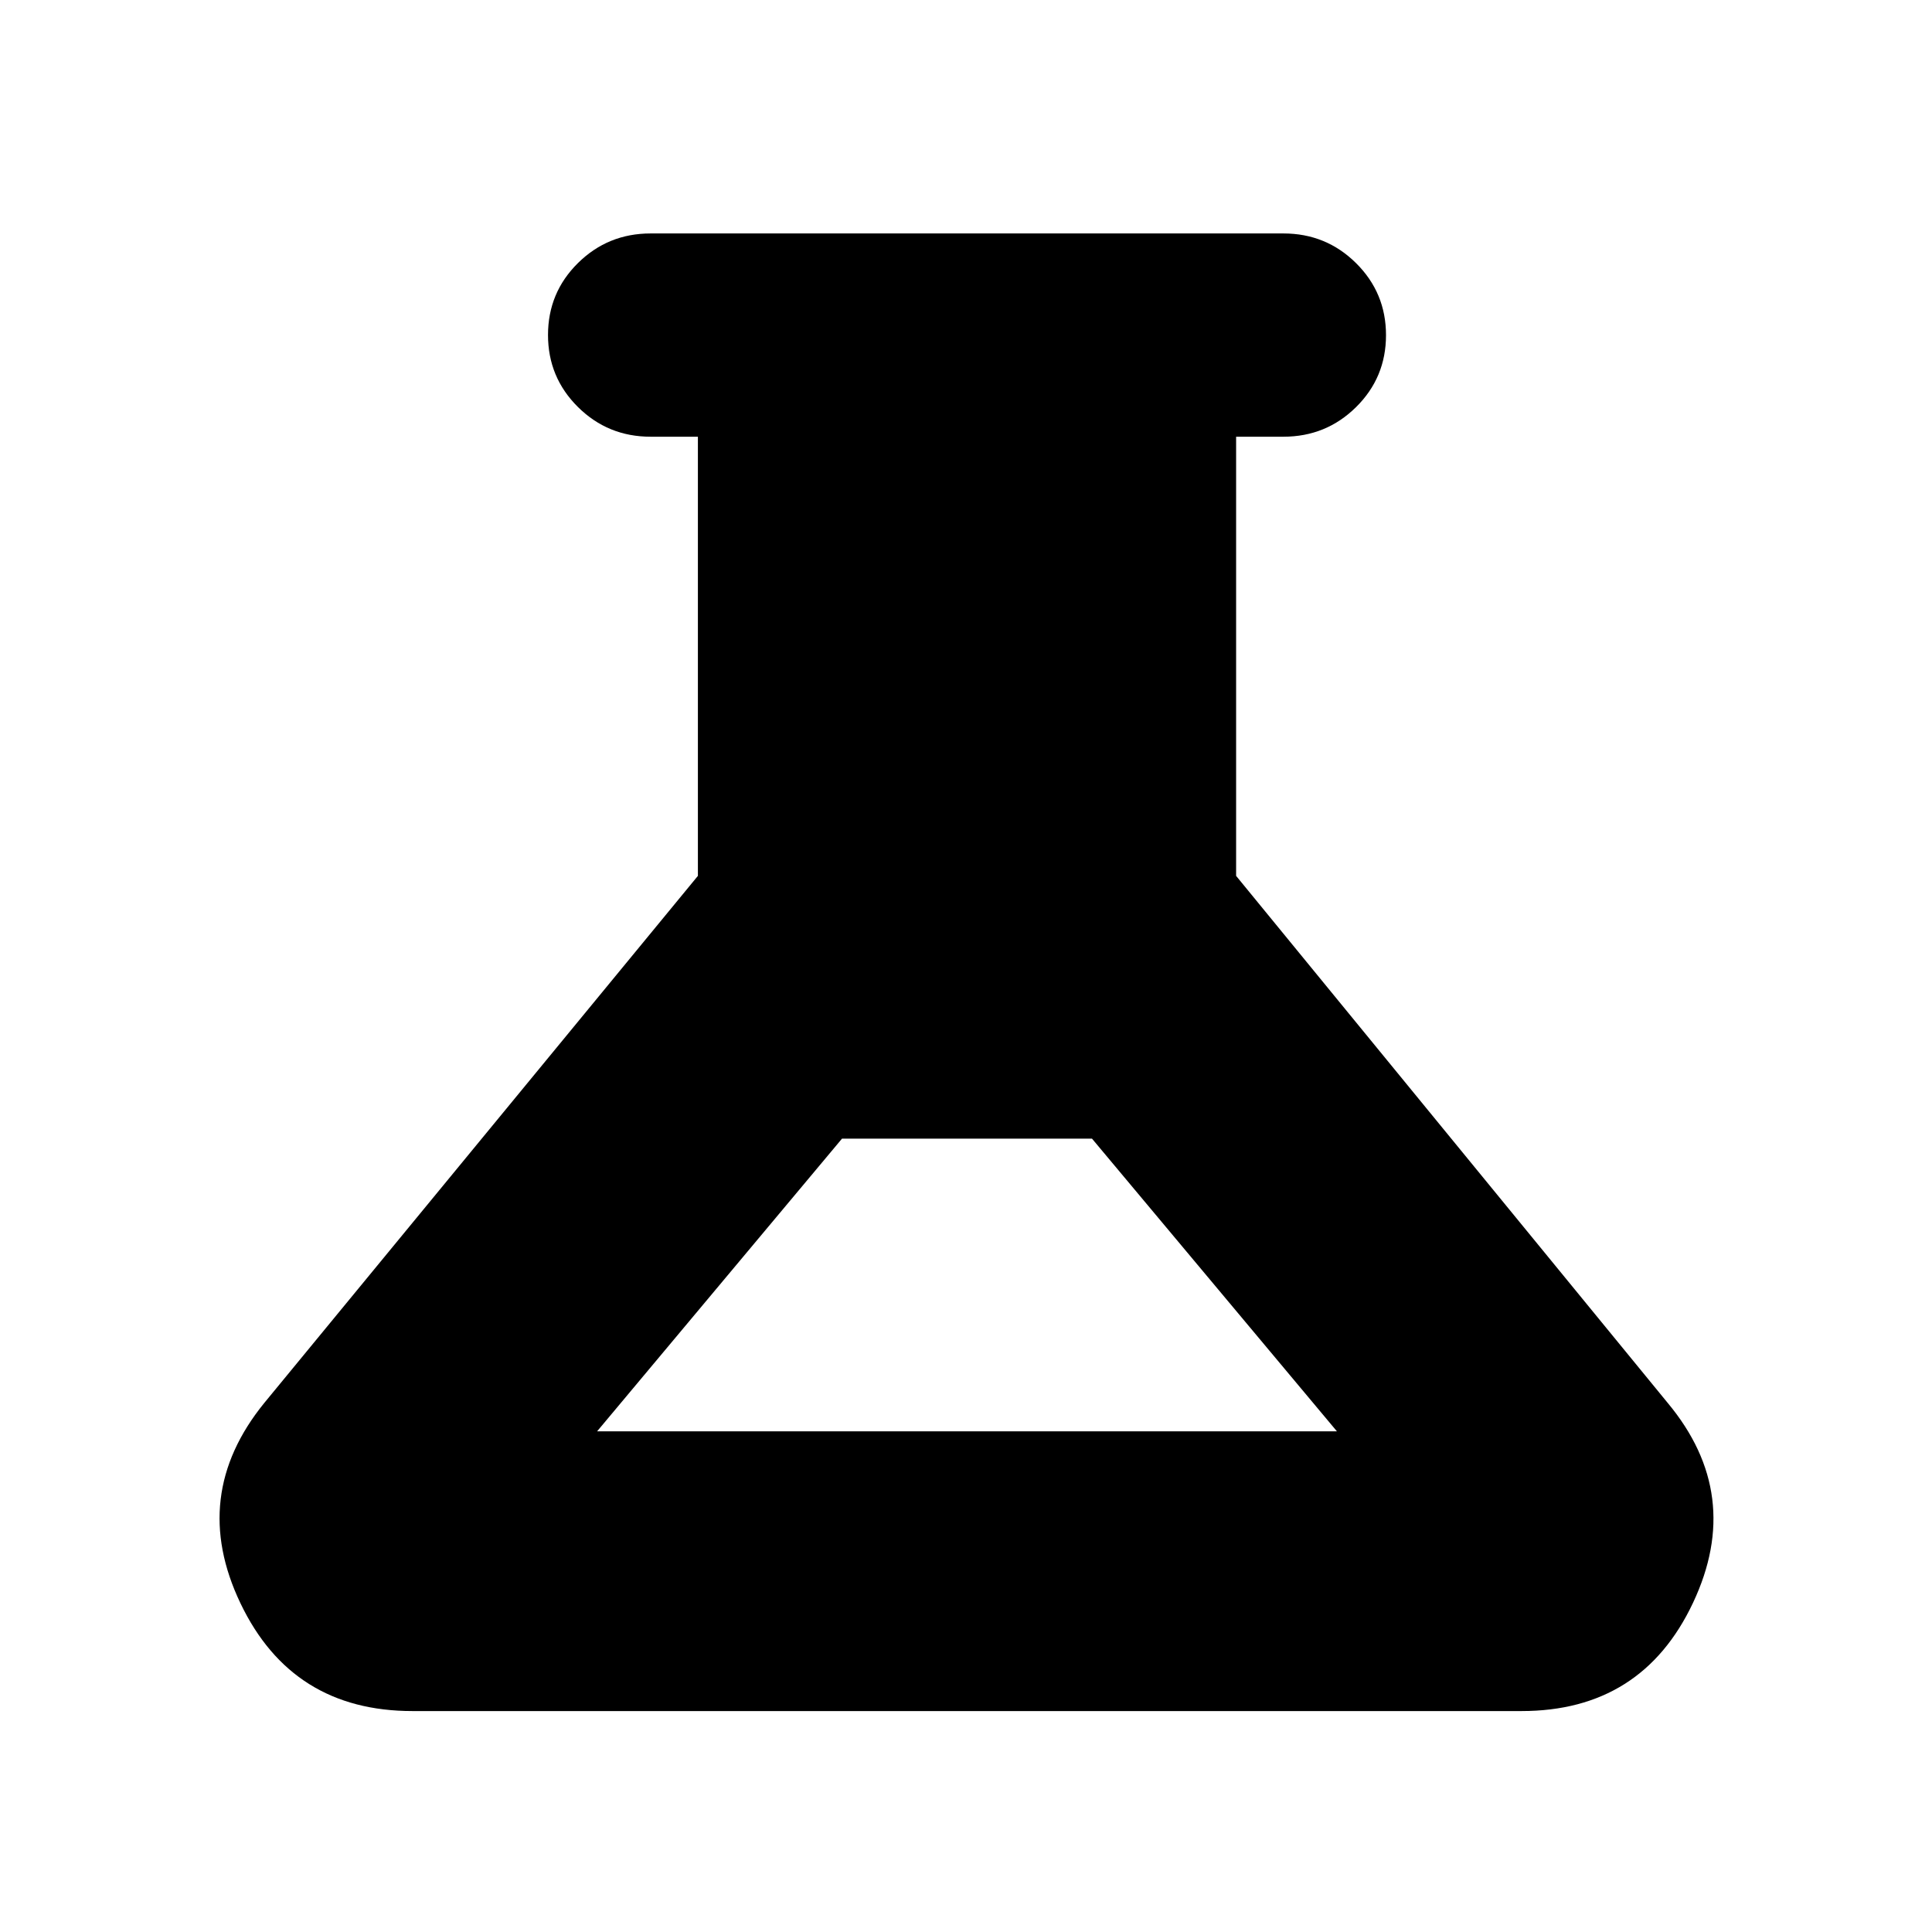<svg xmlns="http://www.w3.org/2000/svg" height="24" viewBox="0 -960 960 960" width="24"><path d="M205-109.782q-59.886 0-85.498-53.522-25.612-53.522 11.802-99.566l215.478-261.913v-218.216h-23.478q-21.237 0-36.119-14.751-14.881-14.75-14.881-35.794 0-21.043 14.881-35.75 14.882-14.707 36.119-14.707h314.392q21.237 0 36.119 14.751 14.881 14.75 14.881 35.794 0 21.043-14.881 35.75-14.882 14.707-36.119 14.707h-23.478v218.216L828.696-262.87q37.914 45.544 12.544 99.316-25.37 53.772-85.24 53.772H205Zm91.696-139.001h367.608L542.609-394.217H418.391L296.696-248.783Z"/></svg>